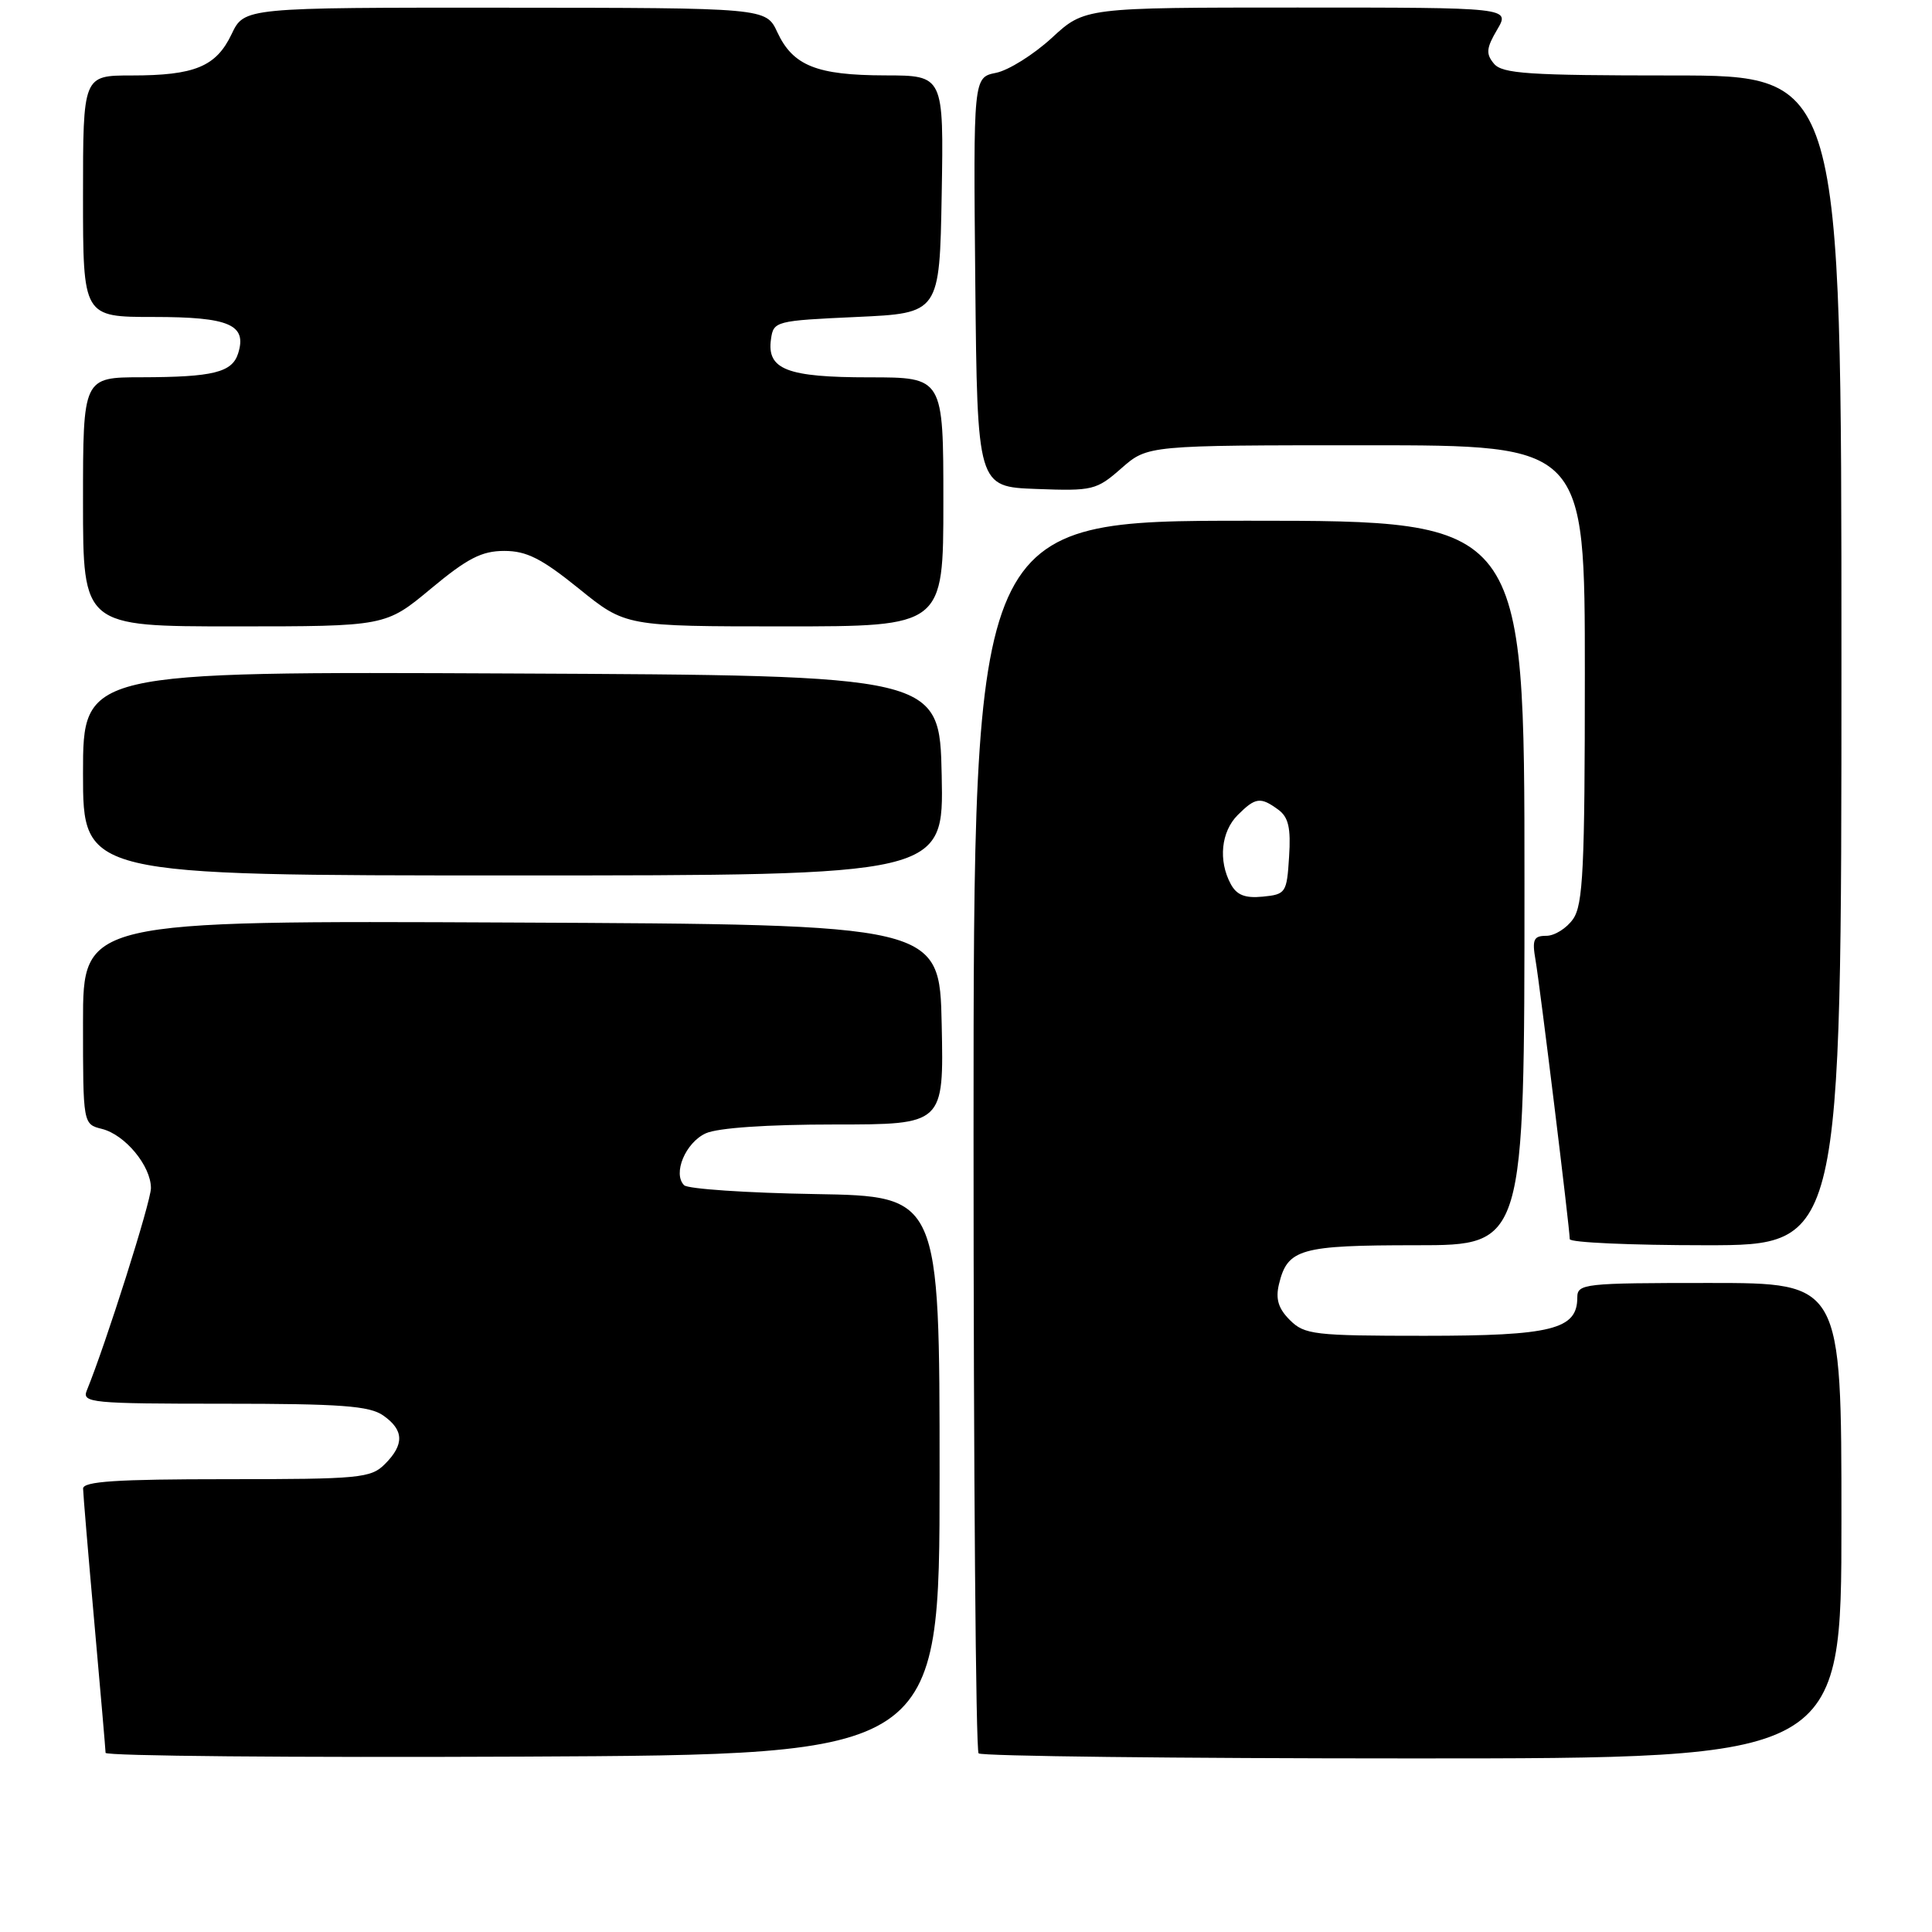 <?xml version="1.0" encoding="UTF-8" standalone="no"?>
<!DOCTYPE svg PUBLIC "-//W3C//DTD SVG 1.1//EN" "http://www.w3.org/Graphics/SVG/1.1/DTD/svg11.dtd" >
<svg xmlns="http://www.w3.org/2000/svg" xmlns:xlink="http://www.w3.org/1999/xlink" version="1.1" viewBox="0 0 256 256">
 <g >
 <path fill="currentColor"
d=" M 124.50 195.50 C 124.50 158.50 124.50 158.50 108.02 158.22 C 98.96 158.07 91.14 157.54 90.65 157.05 C 89.11 155.51 90.83 151.40 93.52 150.17 C 95.11 149.45 101.64 149.00 110.58 149.00 C 125.06 149.00 125.06 149.00 124.78 135.75 C 124.50 122.50 124.50 122.50 67.75 122.24 C 11.00 121.98 11.00 121.98 11.00 135.47 C 11.00 148.96 11.00 148.96 13.52 149.59 C 16.58 150.36 20.00 154.49 20.00 157.43 C 20.00 159.23 14.02 178.09 11.50 184.25 C 10.84 185.88 12.08 186.00 29.67 186.00 C 45.14 186.00 48.96 186.28 50.78 187.56 C 53.53 189.48 53.60 191.40 51.00 194.00 C 49.14 195.86 47.67 196.00 30.00 196.00 C 15.46 196.00 11.00 196.29 11.01 197.25 C 11.02 197.94 11.69 205.93 12.50 215.00 C 13.31 224.07 13.98 231.84 13.99 232.26 C 13.99 232.68 38.86 232.90 69.25 232.76 C 124.50 232.50 124.50 232.50 124.50 195.50 Z  M 244.00 201.50 C 244.00 170.00 244.00 170.00 226.50 170.00 C 209.84 170.00 209.00 170.09 209.00 171.94 C 209.00 176.15 205.62 177.00 188.78 177.00 C 174.11 177.00 172.85 176.85 170.91 174.91 C 169.38 173.38 169.00 172.12 169.47 170.16 C 170.60 165.47 172.27 165.00 187.69 165.00 C 202.00 165.00 202.00 165.00 202.00 117.00 C 202.00 69.00 202.00 69.00 165.50 69.00 C 129.00 69.00 129.00 69.00 129.00 150.33 C 129.00 195.07 129.30 231.97 129.67 232.33 C 130.03 232.70 155.91 233.00 187.17 233.00 C 244.00 233.00 244.00 233.00 244.00 201.50 Z  M 244.00 87.50 C 244.00 10.00 244.00 10.00 221.62 10.00 C 202.53 10.00 199.05 9.77 197.95 8.43 C 196.87 7.14 196.94 6.37 198.38 3.93 C 200.11 1.00 200.11 1.00 171.92 1.00 C 143.72 1.00 143.72 1.00 139.36 5.03 C 136.95 7.24 133.63 9.32 131.98 9.65 C 128.97 10.26 128.97 10.26 129.23 37.38 C 129.50 64.50 129.50 64.50 137.32 64.79 C 144.80 65.07 145.29 64.95 148.60 62.04 C 152.07 59.00 152.07 59.00 181.03 59.00 C 210.00 59.00 210.00 59.00 210.00 89.28 C 210.00 115.06 209.77 119.88 208.44 121.78 C 207.59 123.00 205.99 124.00 204.90 124.00 C 203.21 124.00 202.99 124.49 203.47 127.25 C 204.06 130.69 208.00 162.82 208.00 164.19 C 208.00 164.64 216.10 165.00 226.00 165.00 C 244.00 165.00 244.00 165.00 244.00 87.50 Z  M 124.78 102.75 C 124.50 89.50 124.50 89.50 67.75 89.24 C 11.00 88.98 11.00 88.98 11.00 102.49 C 11.00 116.00 11.00 116.00 68.03 116.00 C 125.06 116.00 125.06 116.00 124.78 102.75 Z  M 57.10 78.00 C 61.93 73.98 63.83 73.00 66.82 73.00 C 69.78 73.00 71.77 74.01 76.71 78.00 C 82.89 83.00 82.89 83.00 103.94 83.00 C 125.00 83.00 125.00 83.00 125.00 66.50 C 125.00 50.00 125.00 50.00 115.19 50.00 C 104.27 50.00 101.59 48.96 102.16 44.94 C 102.49 42.56 102.76 42.49 113.50 42.00 C 124.50 41.50 124.50 41.50 124.78 25.75 C 125.05 10.00 125.05 10.00 117.28 9.99 C 108.21 9.97 105.07 8.71 103.00 4.27 C 101.50 1.04 101.50 1.04 66.94 1.02 C 32.37 1.00 32.37 1.00 30.69 4.52 C 28.64 8.83 25.80 10.00 17.43 10.00 C 11.00 10.00 11.00 10.00 11.00 26.00 C 11.00 42.00 11.00 42.00 20.38 42.00 C 30.40 42.00 32.76 43.02 31.55 46.84 C 30.75 49.35 28.24 49.97 18.75 49.99 C 11.00 50.00 11.00 50.00 11.00 66.50 C 11.00 83.00 11.00 83.00 31.04 83.00 C 51.09 83.00 51.09 83.00 57.10 78.00 Z  M 163.07 117.12 C 161.41 114.03 161.80 110.20 164.00 108.00 C 166.35 105.65 167.02 105.56 169.37 107.28 C 170.73 108.27 171.06 109.70 170.81 113.53 C 170.51 118.31 170.38 118.51 167.32 118.81 C 164.96 119.04 163.86 118.60 163.07 117.12 Z "/>
</g>
</svg>